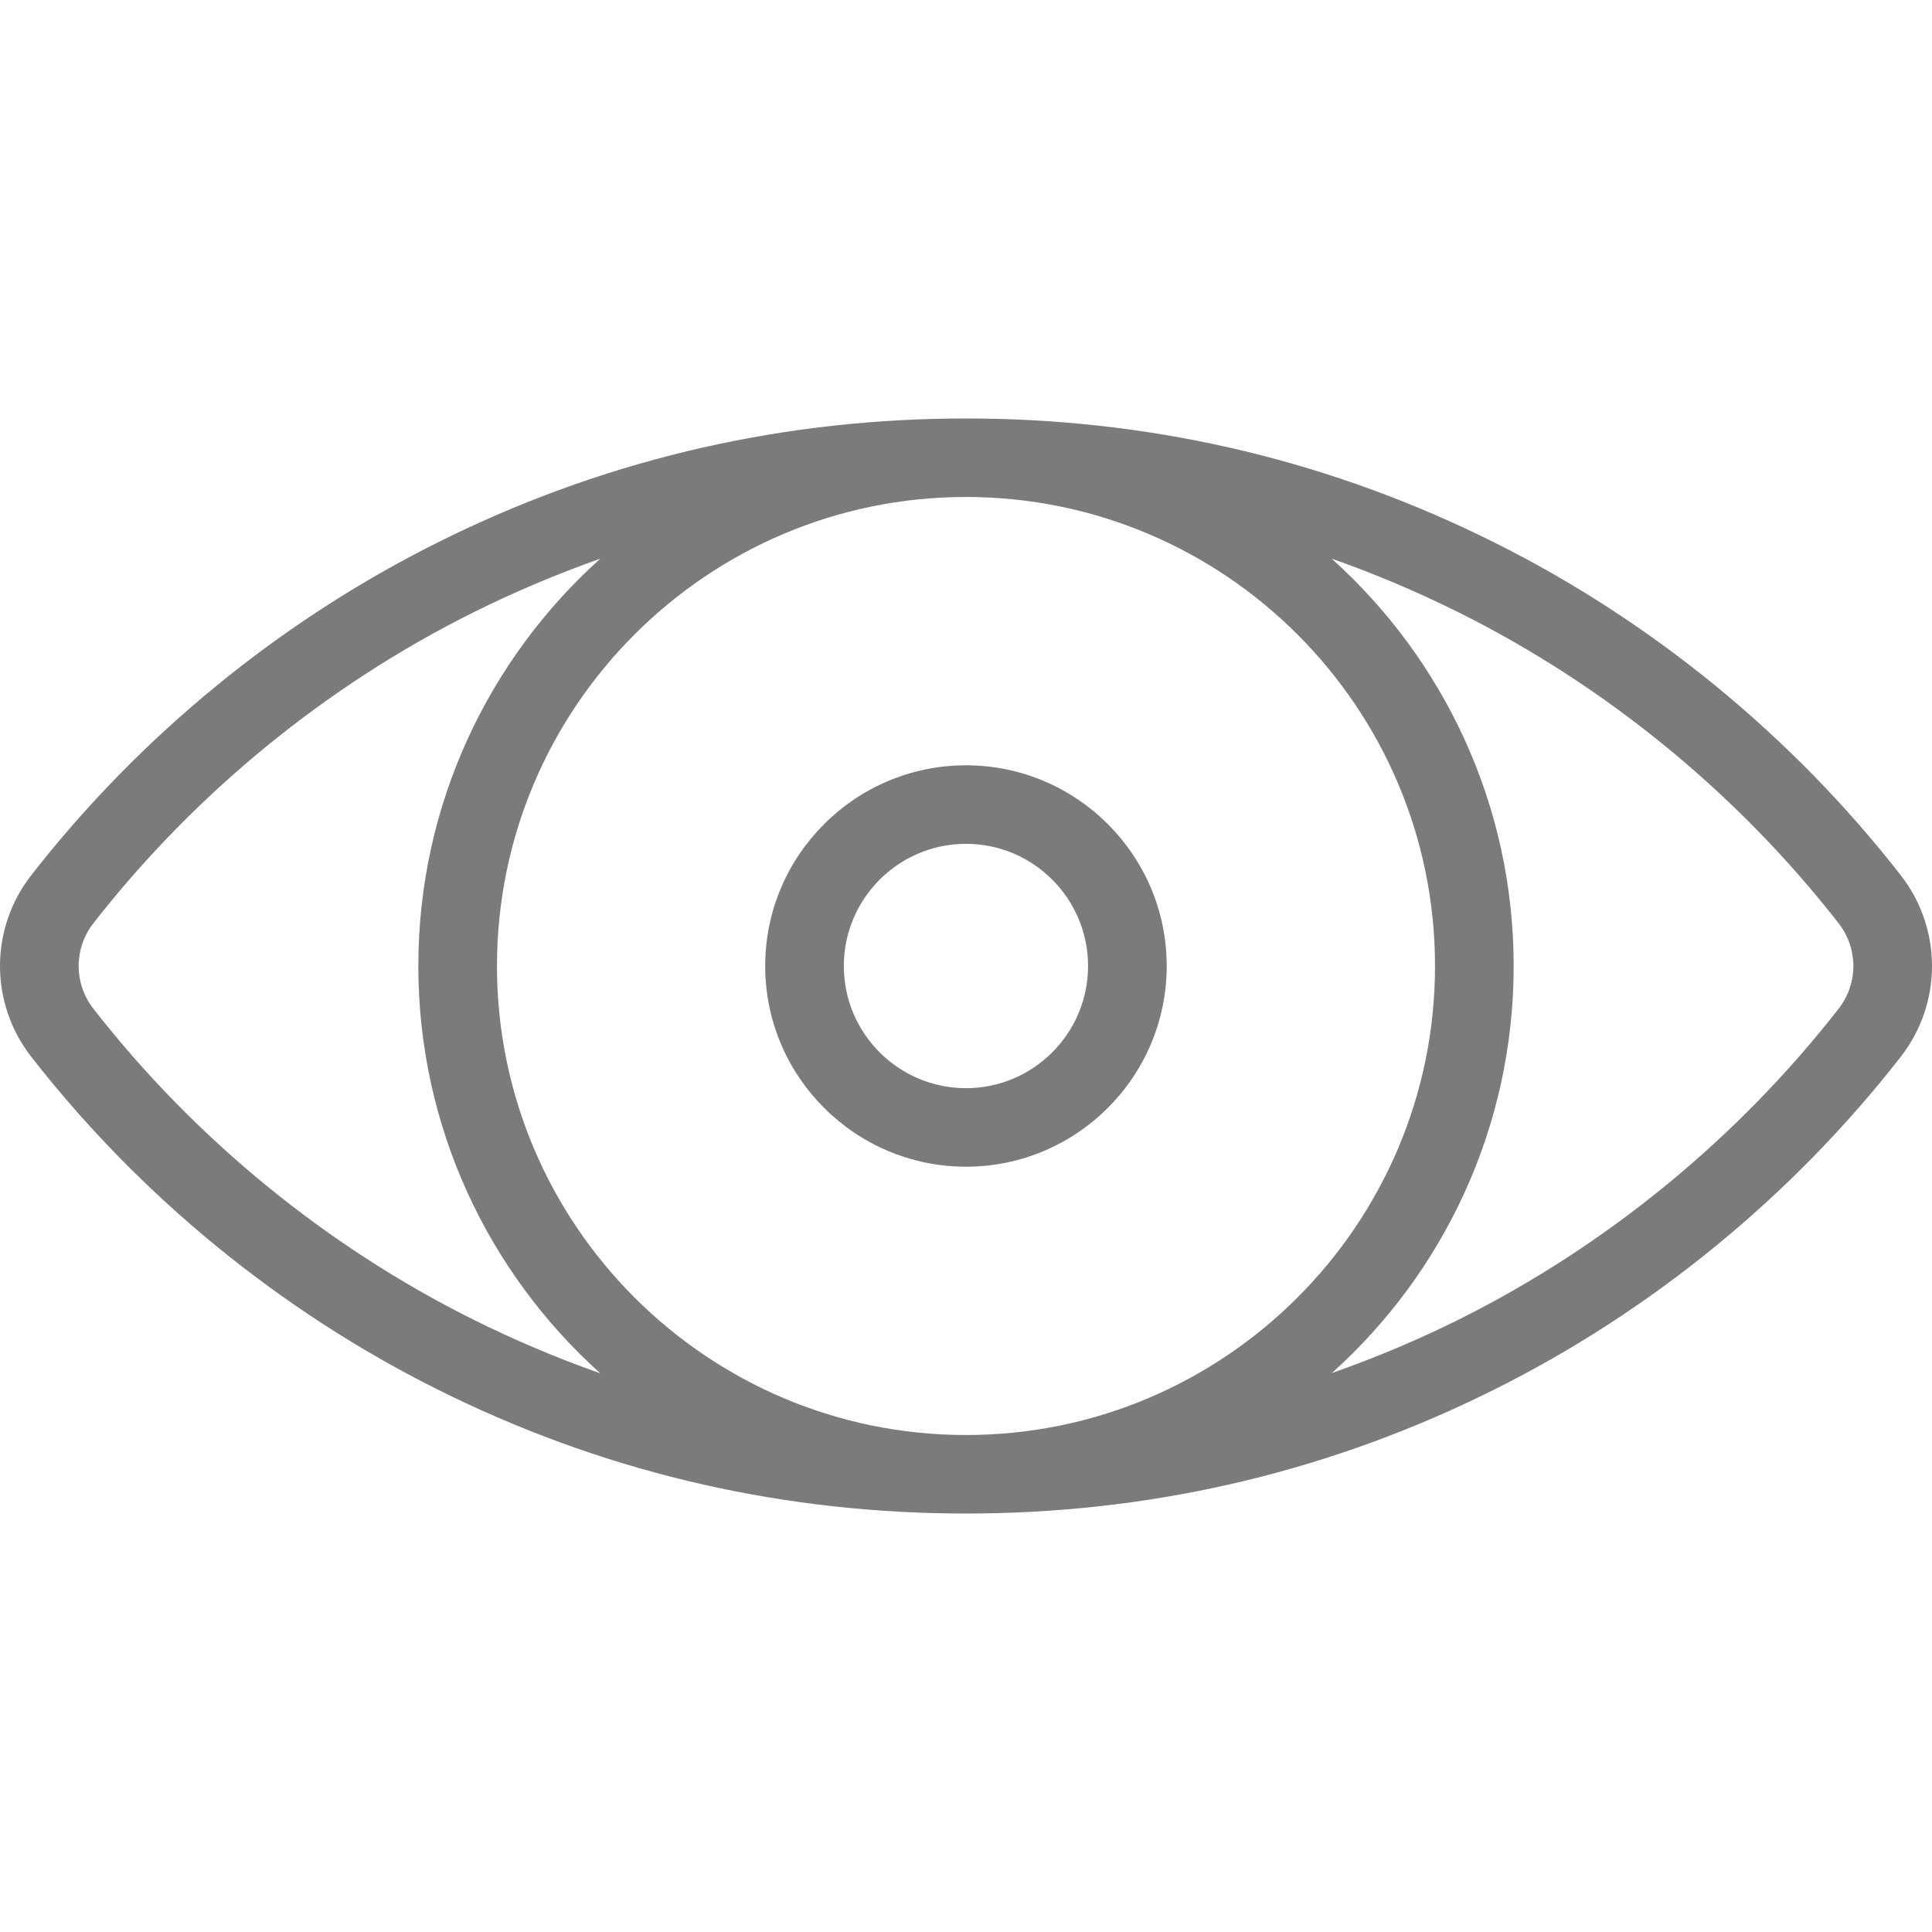 <svg width="17" height="17" viewBox="0 0 17 17" fill="none" xmlns="http://www.w3.org/2000/svg">
<g clip-path="url(#clip0)">
<path d="M16.724 7.7C15.77 6.476 14.534 5.464 13.15 4.774C11.738 4.068 10.218 3.702 8.631 3.683C8.588 3.682 8.412 3.682 8.369 3.683C6.782 3.702 5.262 4.068 3.85 4.774C2.466 5.464 1.23 6.476 0.276 7.7C-0.092 8.171 -0.092 8.829 0.276 9.3C1.23 10.524 2.466 11.536 3.85 12.226C5.262 12.932 6.782 13.298 8.369 13.317C8.412 13.318 8.588 13.318 8.631 13.317C10.218 13.298 11.738 12.932 13.15 12.226C14.534 11.536 15.77 10.524 16.724 9.3C17.092 8.829 17.092 8.171 16.724 7.7ZM4.158 11.608C2.866 10.963 1.712 10.018 0.821 8.875C0.649 8.654 0.649 8.346 0.821 8.125C1.712 6.982 2.866 6.037 4.158 5.392C4.525 5.209 4.9 5.051 5.282 4.916C4.3 5.799 3.681 7.079 3.681 8.5C3.681 9.921 4.3 11.201 5.282 12.084C4.9 11.95 4.526 11.791 4.158 11.608ZM8.5 12.627C6.224 12.627 4.373 10.776 4.373 8.5C4.373 6.224 6.224 4.373 8.5 4.373C10.776 4.373 12.627 6.224 12.627 8.5C12.627 10.776 10.776 12.627 8.5 12.627ZM16.179 8.875C15.288 10.018 14.134 10.963 12.842 11.608C12.475 11.791 12.1 11.948 11.719 12.082C12.701 11.2 13.319 9.921 13.319 8.5C13.319 7.078 12.7 5.799 11.718 4.916C12.1 5.05 12.475 5.209 12.842 5.392C14.134 6.037 15.288 6.982 16.179 8.125C16.351 8.346 16.351 8.654 16.179 8.875Z" fill="#7C7B7B"/>
<path d="M8.5 6.734C7.526 6.734 6.733 7.526 6.733 8.5C6.733 9.474 7.526 10.266 8.5 10.266C9.474 10.266 10.266 9.474 10.266 8.5C10.266 7.526 9.474 6.734 8.5 6.734ZM8.5 9.575C7.907 9.575 7.425 9.093 7.425 8.5C7.425 7.907 7.907 7.425 8.5 7.425C9.092 7.425 9.574 7.907 9.574 8.5C9.574 9.093 9.092 9.575 8.5 9.575Z" fill="#7C7B7B"/>
</g>
<defs>
<clipPath id="clip0">
<rect width="17" height="17" fill="white"/>
</clipPath>
</defs>
</svg>
